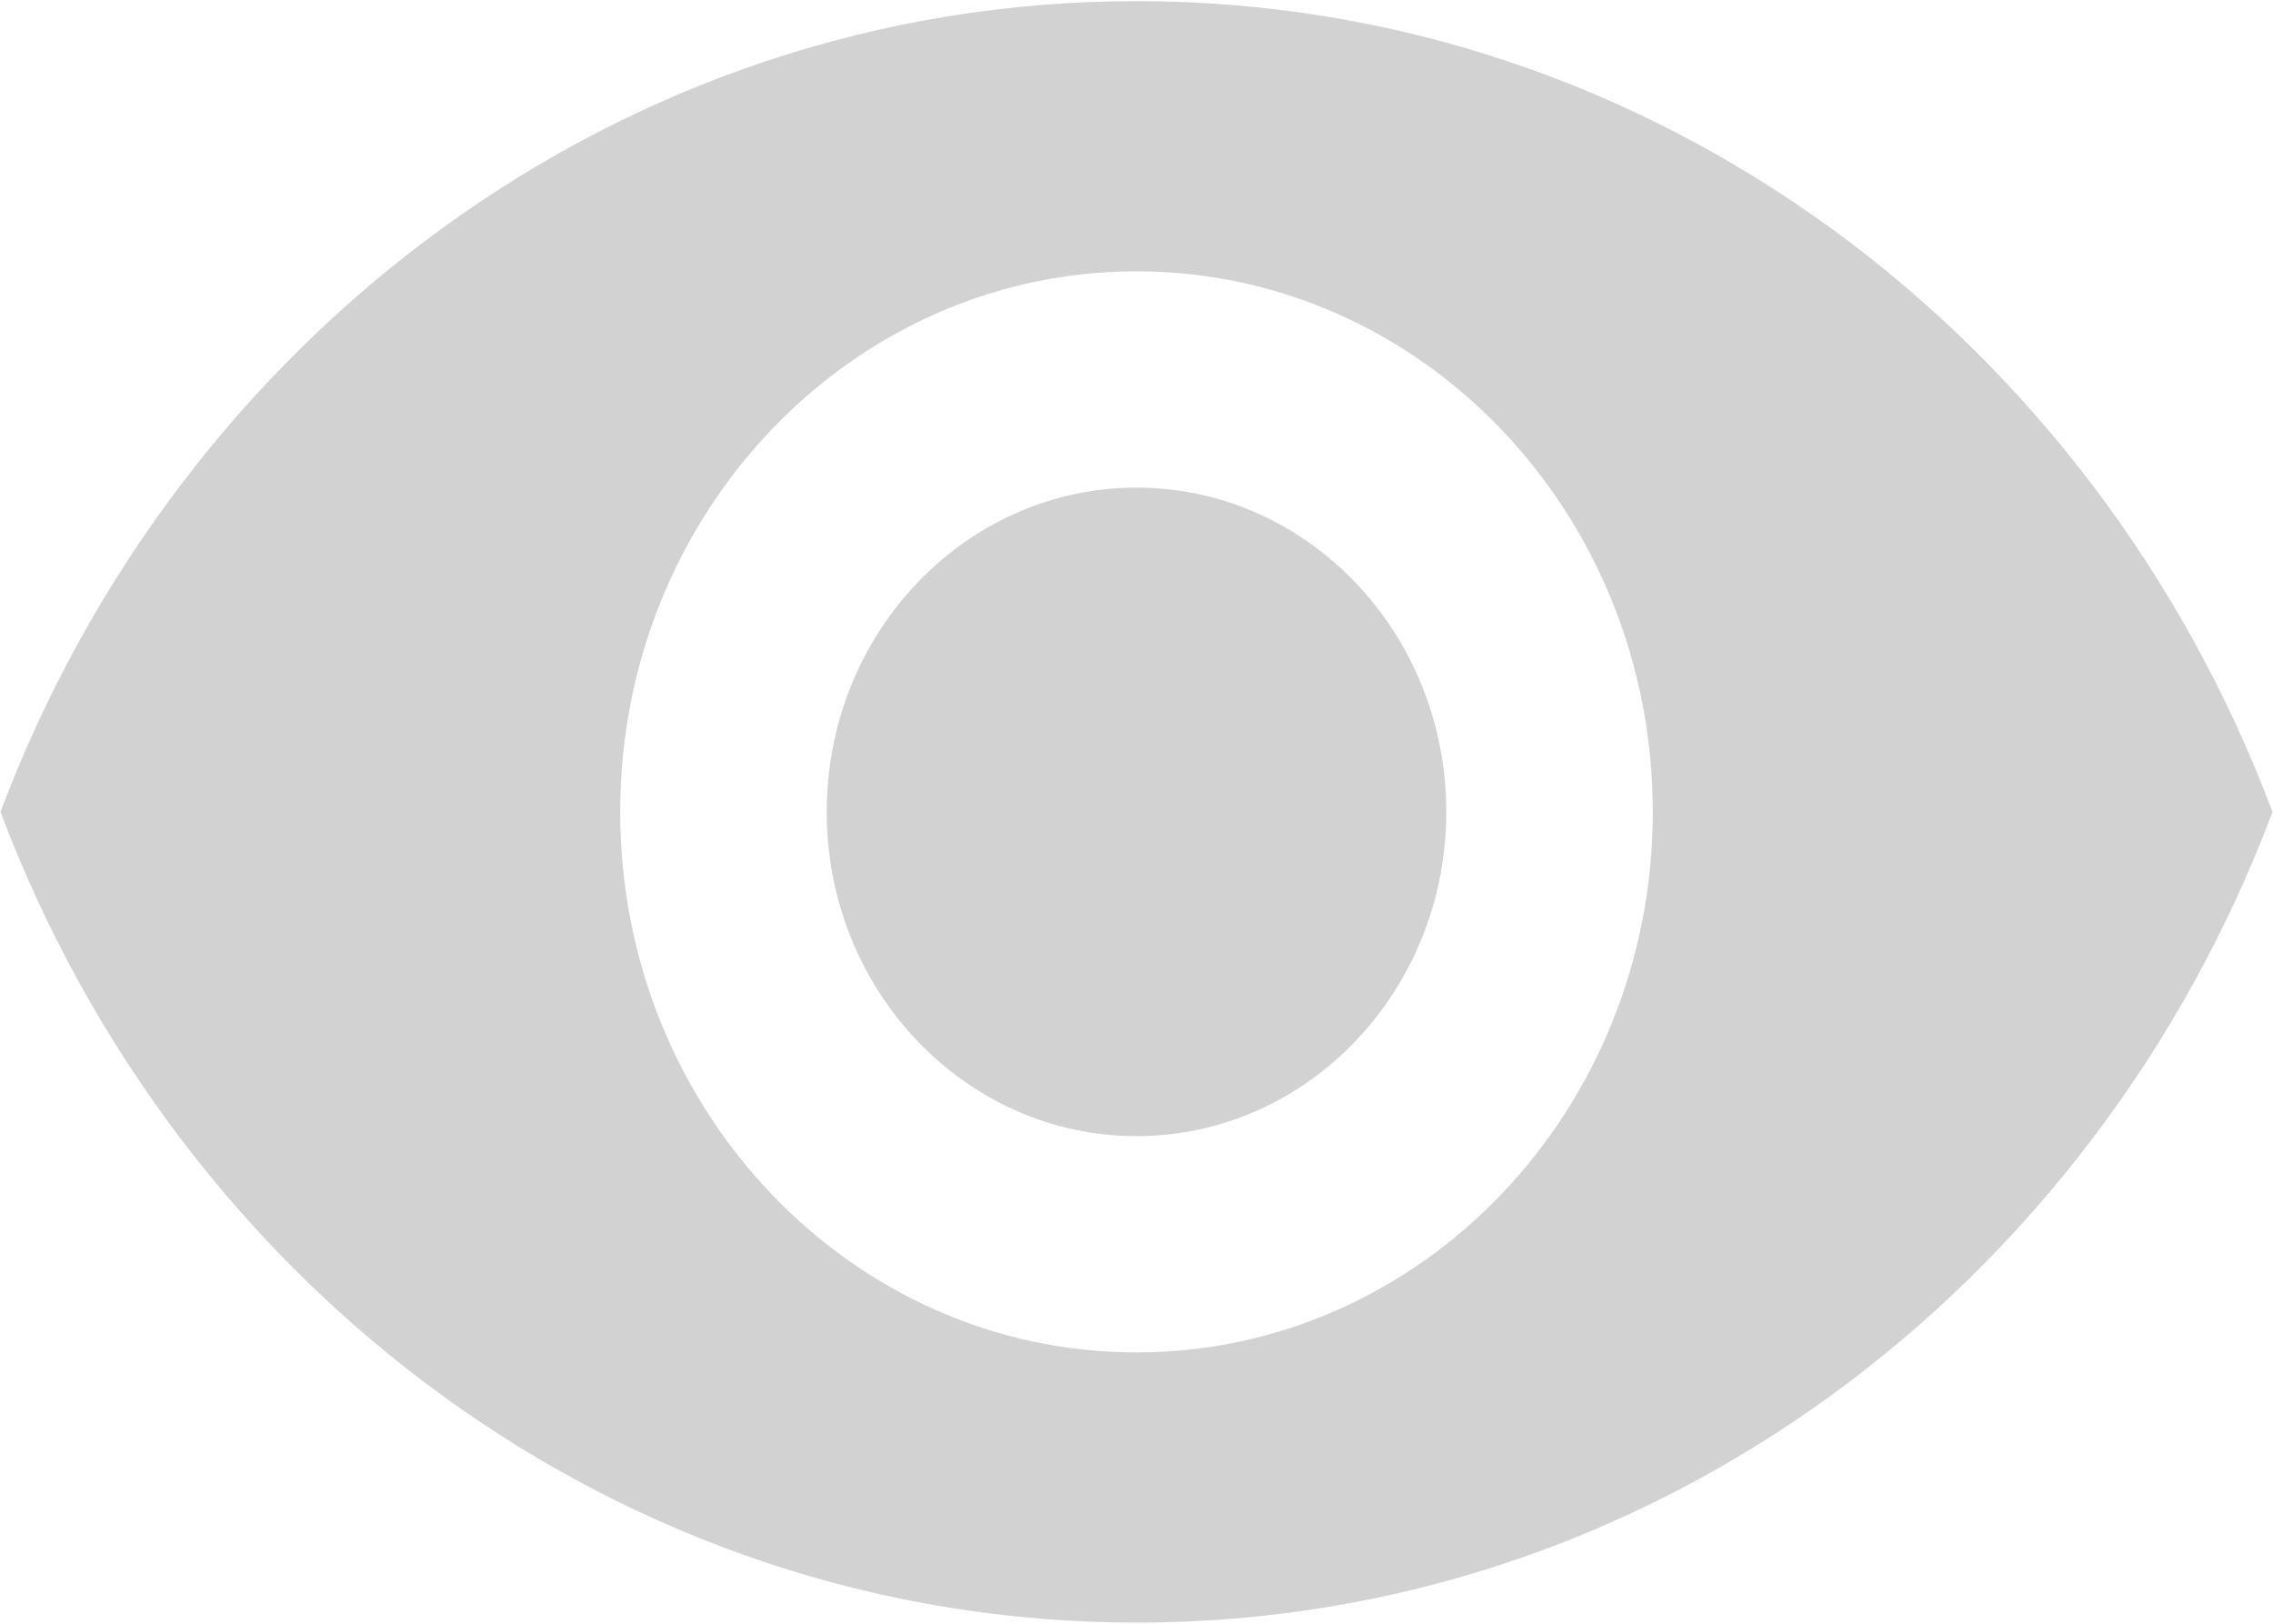 <?xml version="1.0" encoding="UTF-8"?>
<svg width="14px" height="10px" viewBox="0 0 14 10" version="1.1" xmlns="http://www.w3.org/2000/svg" xmlns:xlink="http://www.w3.org/1999/xlink">
    <!-- Generator: Sketch 49.3 (51167) - http://www.bohemiancoding.com/sketch -->
    <title>眼睛 copy</title>
    <desc>Created with Sketch.</desc>
    <defs></defs>
    <g id="视觉方案" stroke="none" stroke-width="1" fill="none" fill-rule="evenodd" opacity="0.8">
        <g transform="translate(-1233, -6251)" fill="#C7C7C7" fill-rule="nonzero" id="眼睛-copy">
            <g transform="translate(1233, 6251)">
                <path d="M7,0.007 C3.82,0.007 1.103,2.077 0.003,5 C1.103,7.923 3.82,9.993 7,9.993 C10.184,9.993 12.897,7.923 13.997,5 C12.897,2.077 10.184,0.007 7,0.007 Z M7,8.329 C5.244,8.329 3.82,6.838 3.82,5 C3.82,3.162 5.244,1.671 7,1.671 C8.756,1.671 10.18,3.162 10.18,5 C10.18,6.838 8.756,8.329 7,8.329 Z M7,3.003 C5.947,3.003 5.092,3.898 5.092,5 C5.092,6.102 5.947,6.997 7,6.997 C8.053,6.997 8.908,6.102 8.908,5 C8.908,3.898 8.053,3.003 7,3.003 Z" id="Shape"></path>
            </g>
        </g>
    </g>
</svg>